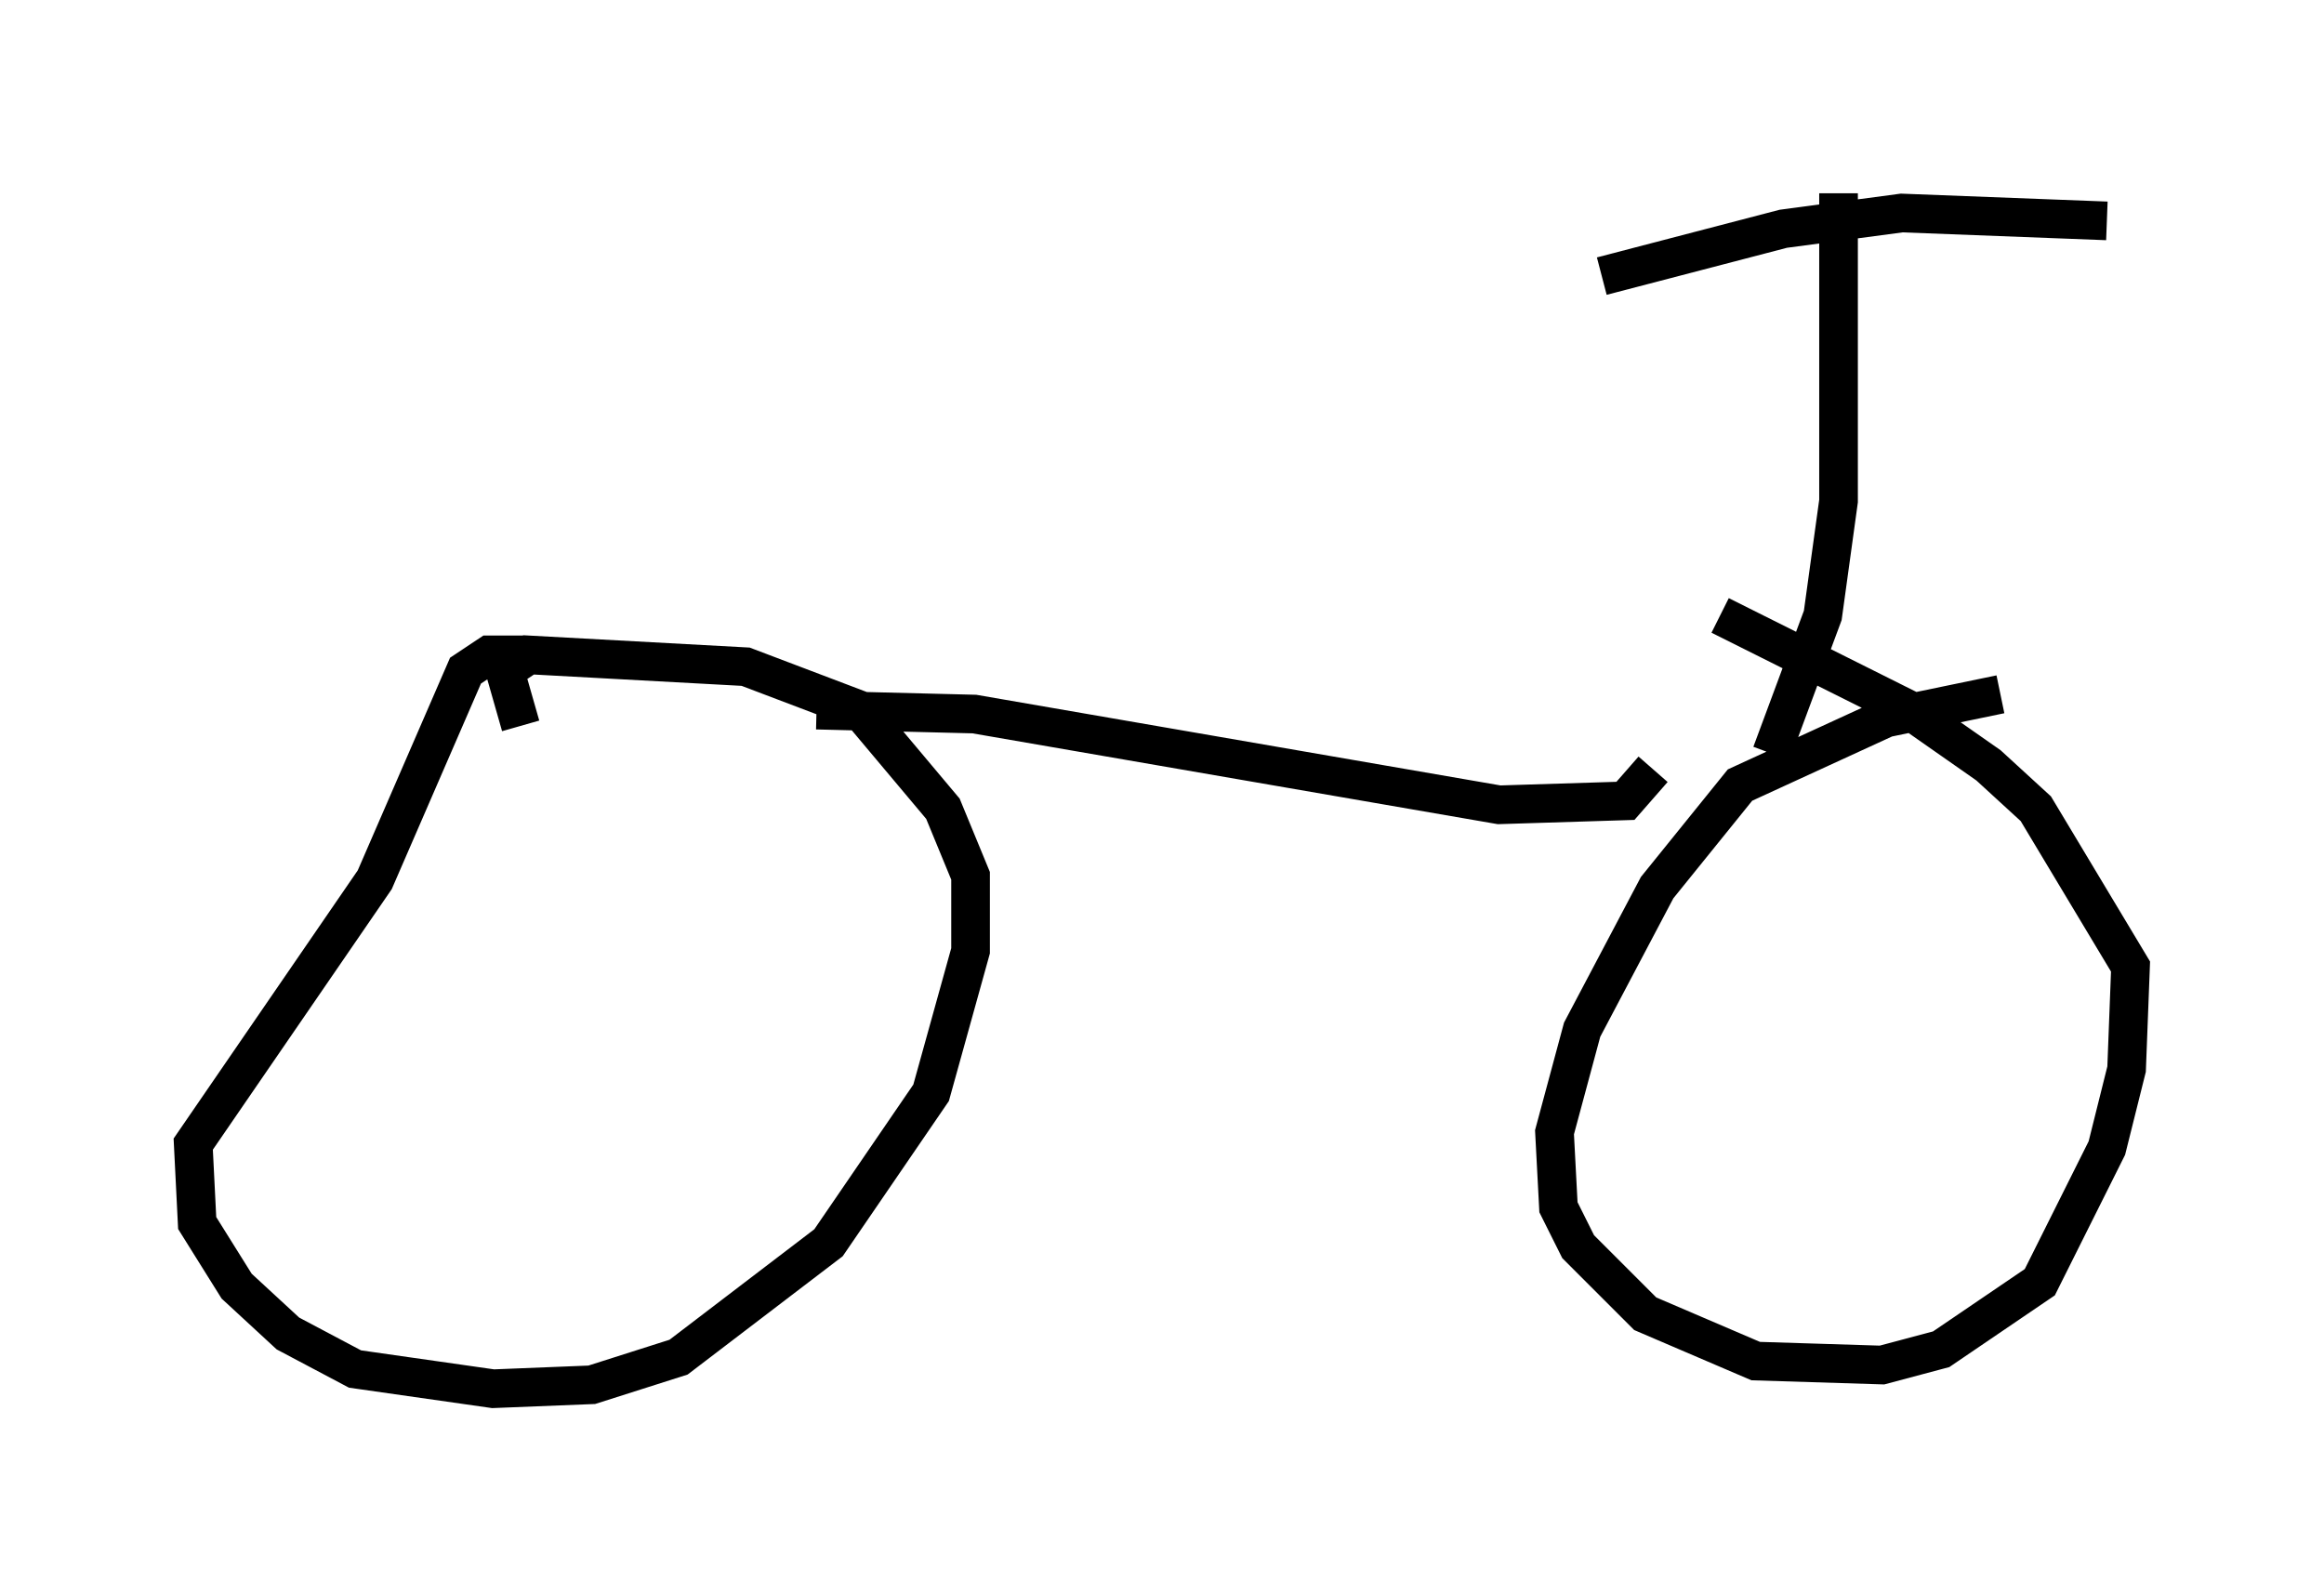 <?xml version="1.0" encoding="utf-8" ?>
<svg baseProfile="full" height="40.932" version="1.1" width="60.123" xmlns="http://www.w3.org/2000/svg" xmlns:ev="http://www.w3.org/2001/xml-events" xmlns:xlink="http://www.w3.org/1999/xlink"><defs /><rect fill="white" height="40.932" width="60.123" x="0" y="0" /><path d="M14.494, 17.454 m-0.817, -0.51 l-1.021, 0.0 -0.613, 0.408 l-2.348, 5.41 -4.696, 6.84 l0.102, 2.042 1.021, 1.633 l1.327, 1.225 1.735, 0.919 l3.573, 0.51 2.552, -0.102 l2.246, -0.715 3.879, -2.96 l2.654, -3.879 1.021, -3.675 l0.0, -1.94 -0.715, -1.735 l-2.144, -2.552 -2.96, -1.123 l-5.615, -0.306 -0.613, 0.408 l0.408, 1.429 m38.282, -0.817 l-2.96, 0.613 -3.777, 1.735 l-2.144, 2.654 -1.94, 3.675 l-0.715, 2.654 0.102, 1.94 l0.51, 1.021 1.735, 1.735 l2.858, 1.225 3.267, 0.102 l1.531, -0.408 2.552, -1.735 l1.735, -3.471 0.51, -2.042 l0.102, -2.654 -2.45, -4.083 l-1.225, -1.123 -2.042, -1.429 l-4.9, -2.45 m-23.377, 2.45 l4.083, 0.102 13.577, 2.348 l3.267, -0.102 0.715, -0.817 m3.063, -0.408 l1.327, -3.573 0.408, -2.96 l0.0, -7.963 m-6.125, 2.144 l4.696, -1.225 3.063, -0.408 l5.308, 0.204 " fill="none" stroke="black" stroke-width="1" /></svg>